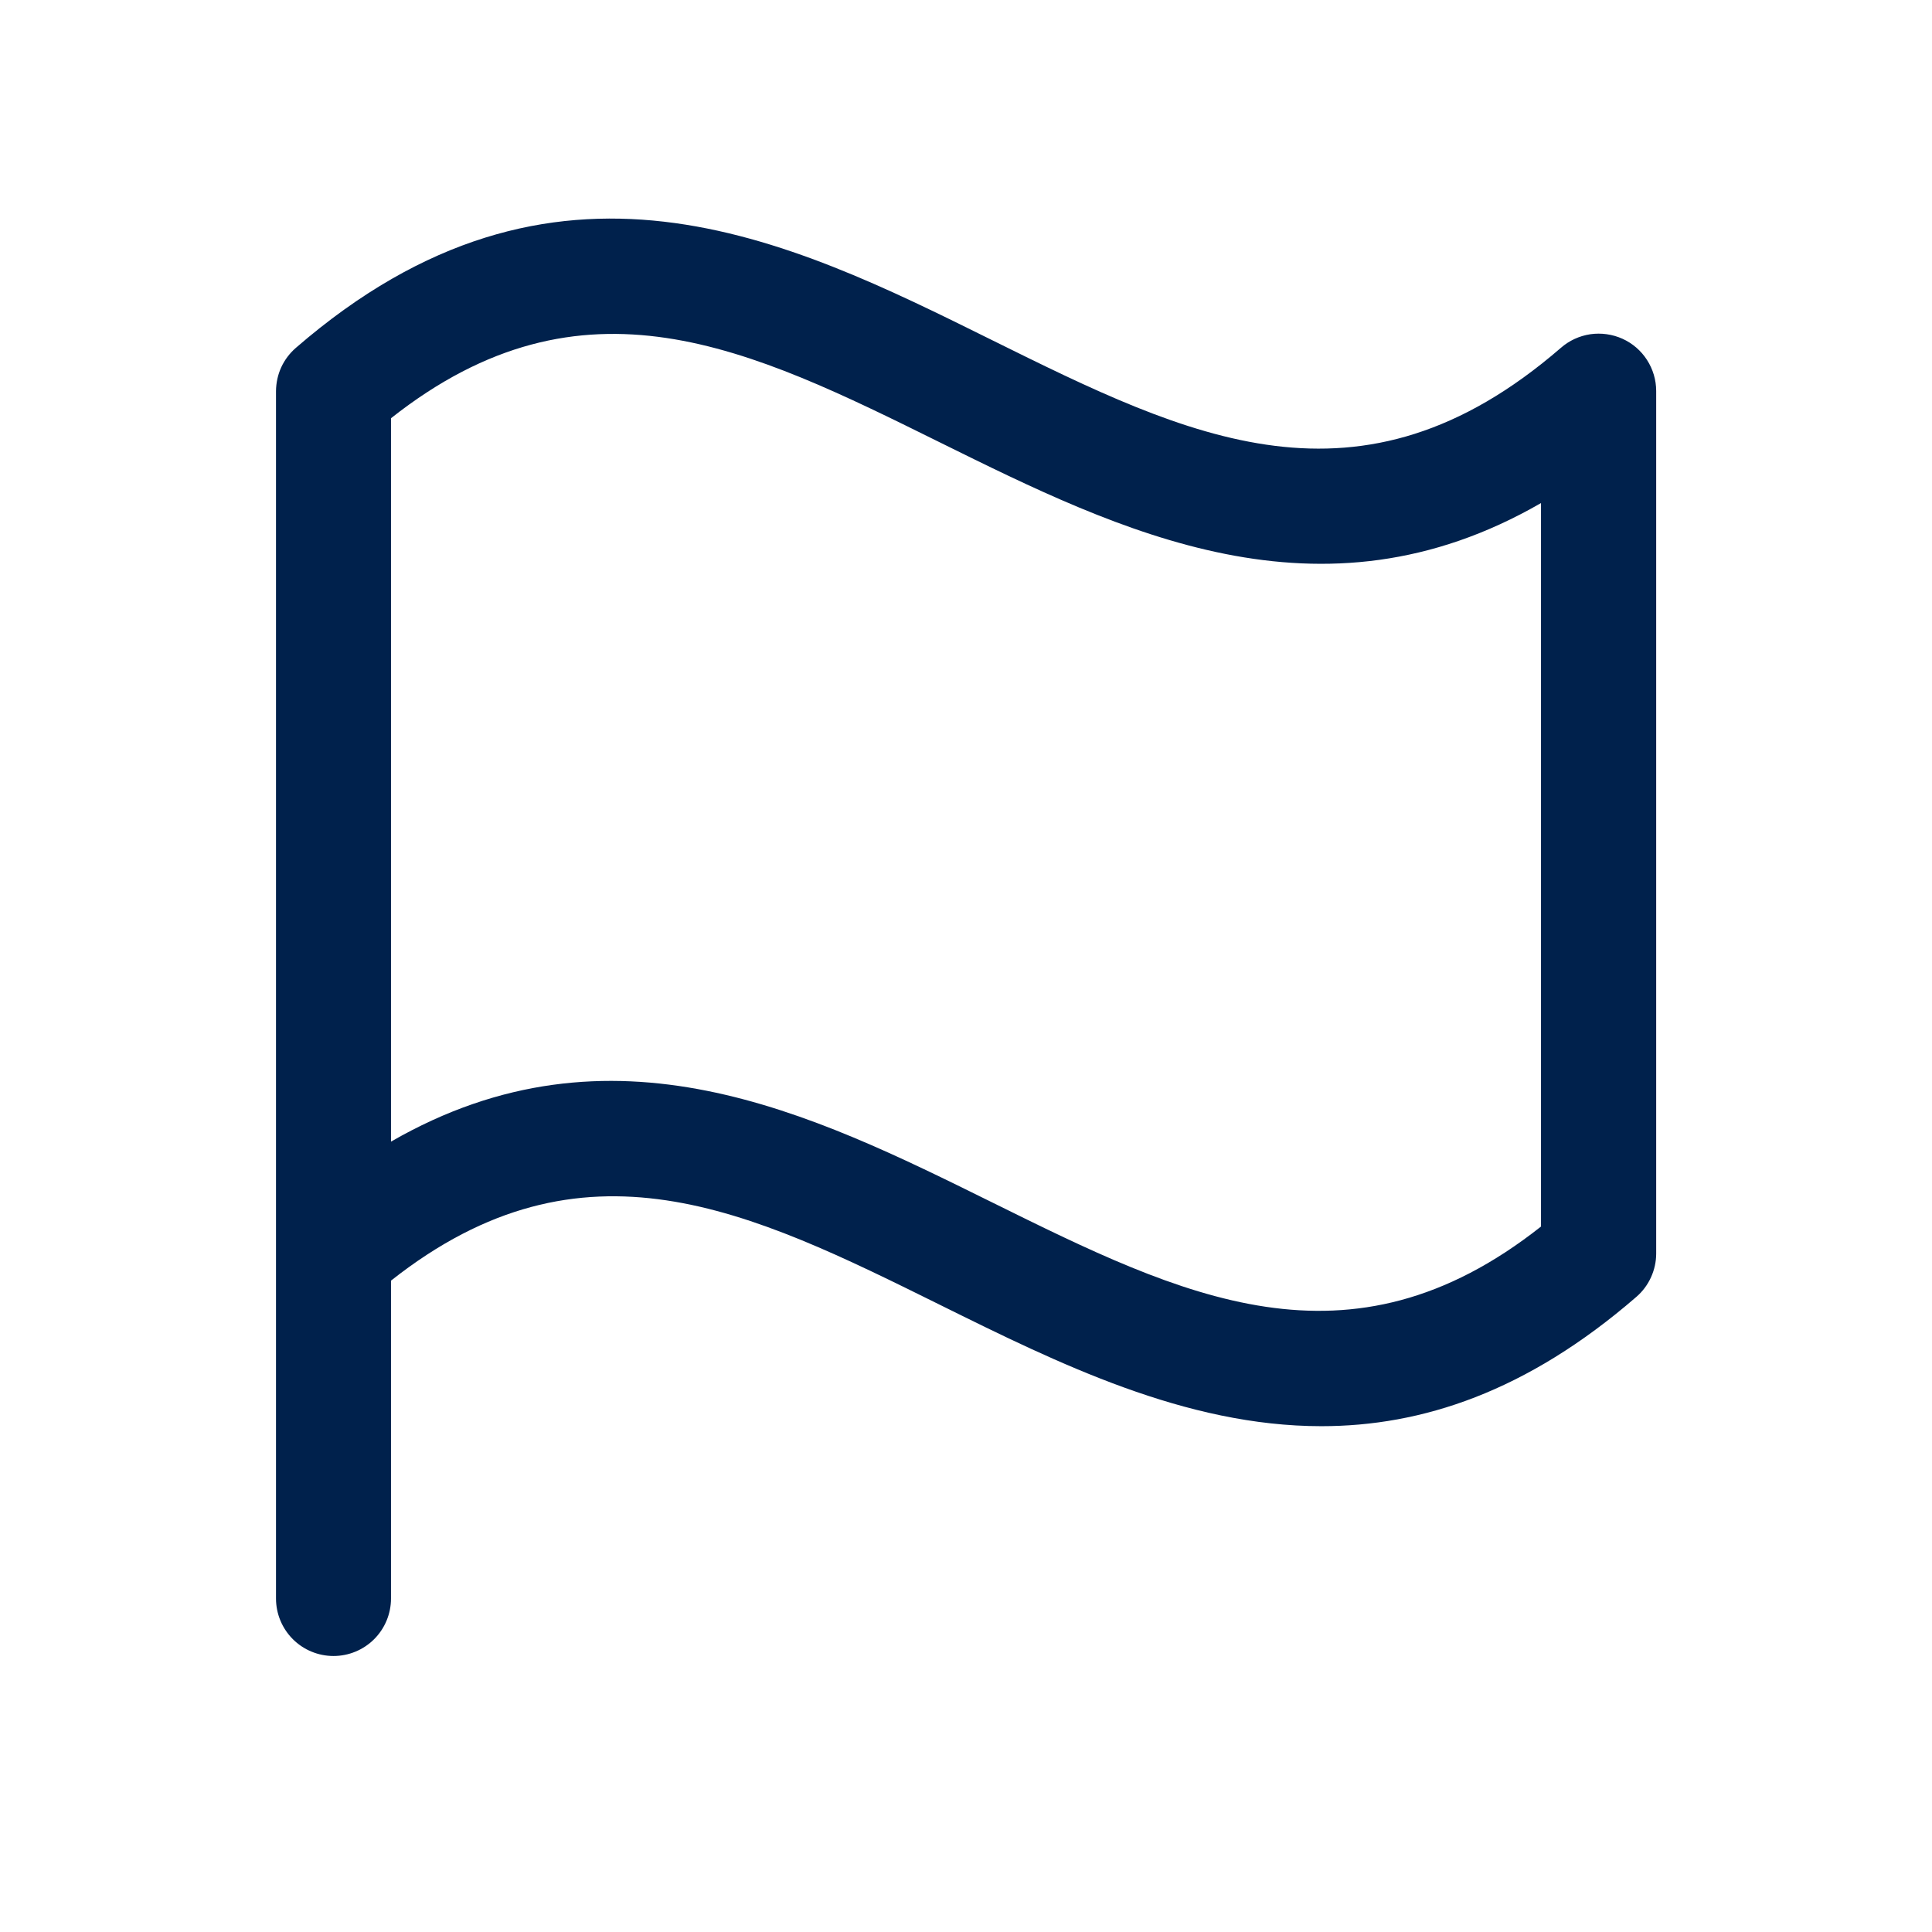 <svg width="21" height="21" viewBox="0 0 21 21" fill="none" xmlns="http://www.w3.org/2000/svg">
<g id="Flag">
<path id="Vector" d="M3.216 3.781C3.148 3.84 3.094 3.912 3.057 3.992C3.02 4.073 3.001 4.161 3 4.25V17.375C3 17.541 3.066 17.7 3.183 17.817C3.3 17.934 3.459 18 3.625 18C3.791 18 3.95 17.934 4.067 17.817C4.184 17.7 4.25 17.541 4.25 17.375V13.92C6.343 12.266 8.146 13.158 10.223 14.186C11.504 14.82 12.884 15.502 14.363 15.502C15.452 15.502 16.593 15.131 17.787 14.096C17.854 14.038 17.908 13.966 17.945 13.885C17.982 13.804 18.002 13.716 18.002 13.627V4.25C18.002 4.13 17.967 4.013 17.902 3.912C17.837 3.811 17.744 3.731 17.635 3.682C17.526 3.633 17.404 3.616 17.286 3.633C17.167 3.651 17.056 3.702 16.966 3.781C14.778 5.674 12.925 4.757 10.777 3.694C8.552 2.591 6.03 1.343 3.216 3.781ZM16.75 13.332C14.657 14.985 12.854 14.093 10.777 13.066C8.824 12.101 6.652 11.024 4.25 12.409V4.546C6.343 2.893 8.146 3.784 10.223 4.812C12.176 5.777 14.349 6.853 16.75 5.468V13.332Z" fill="#00214C"/>
</g>
</svg>
